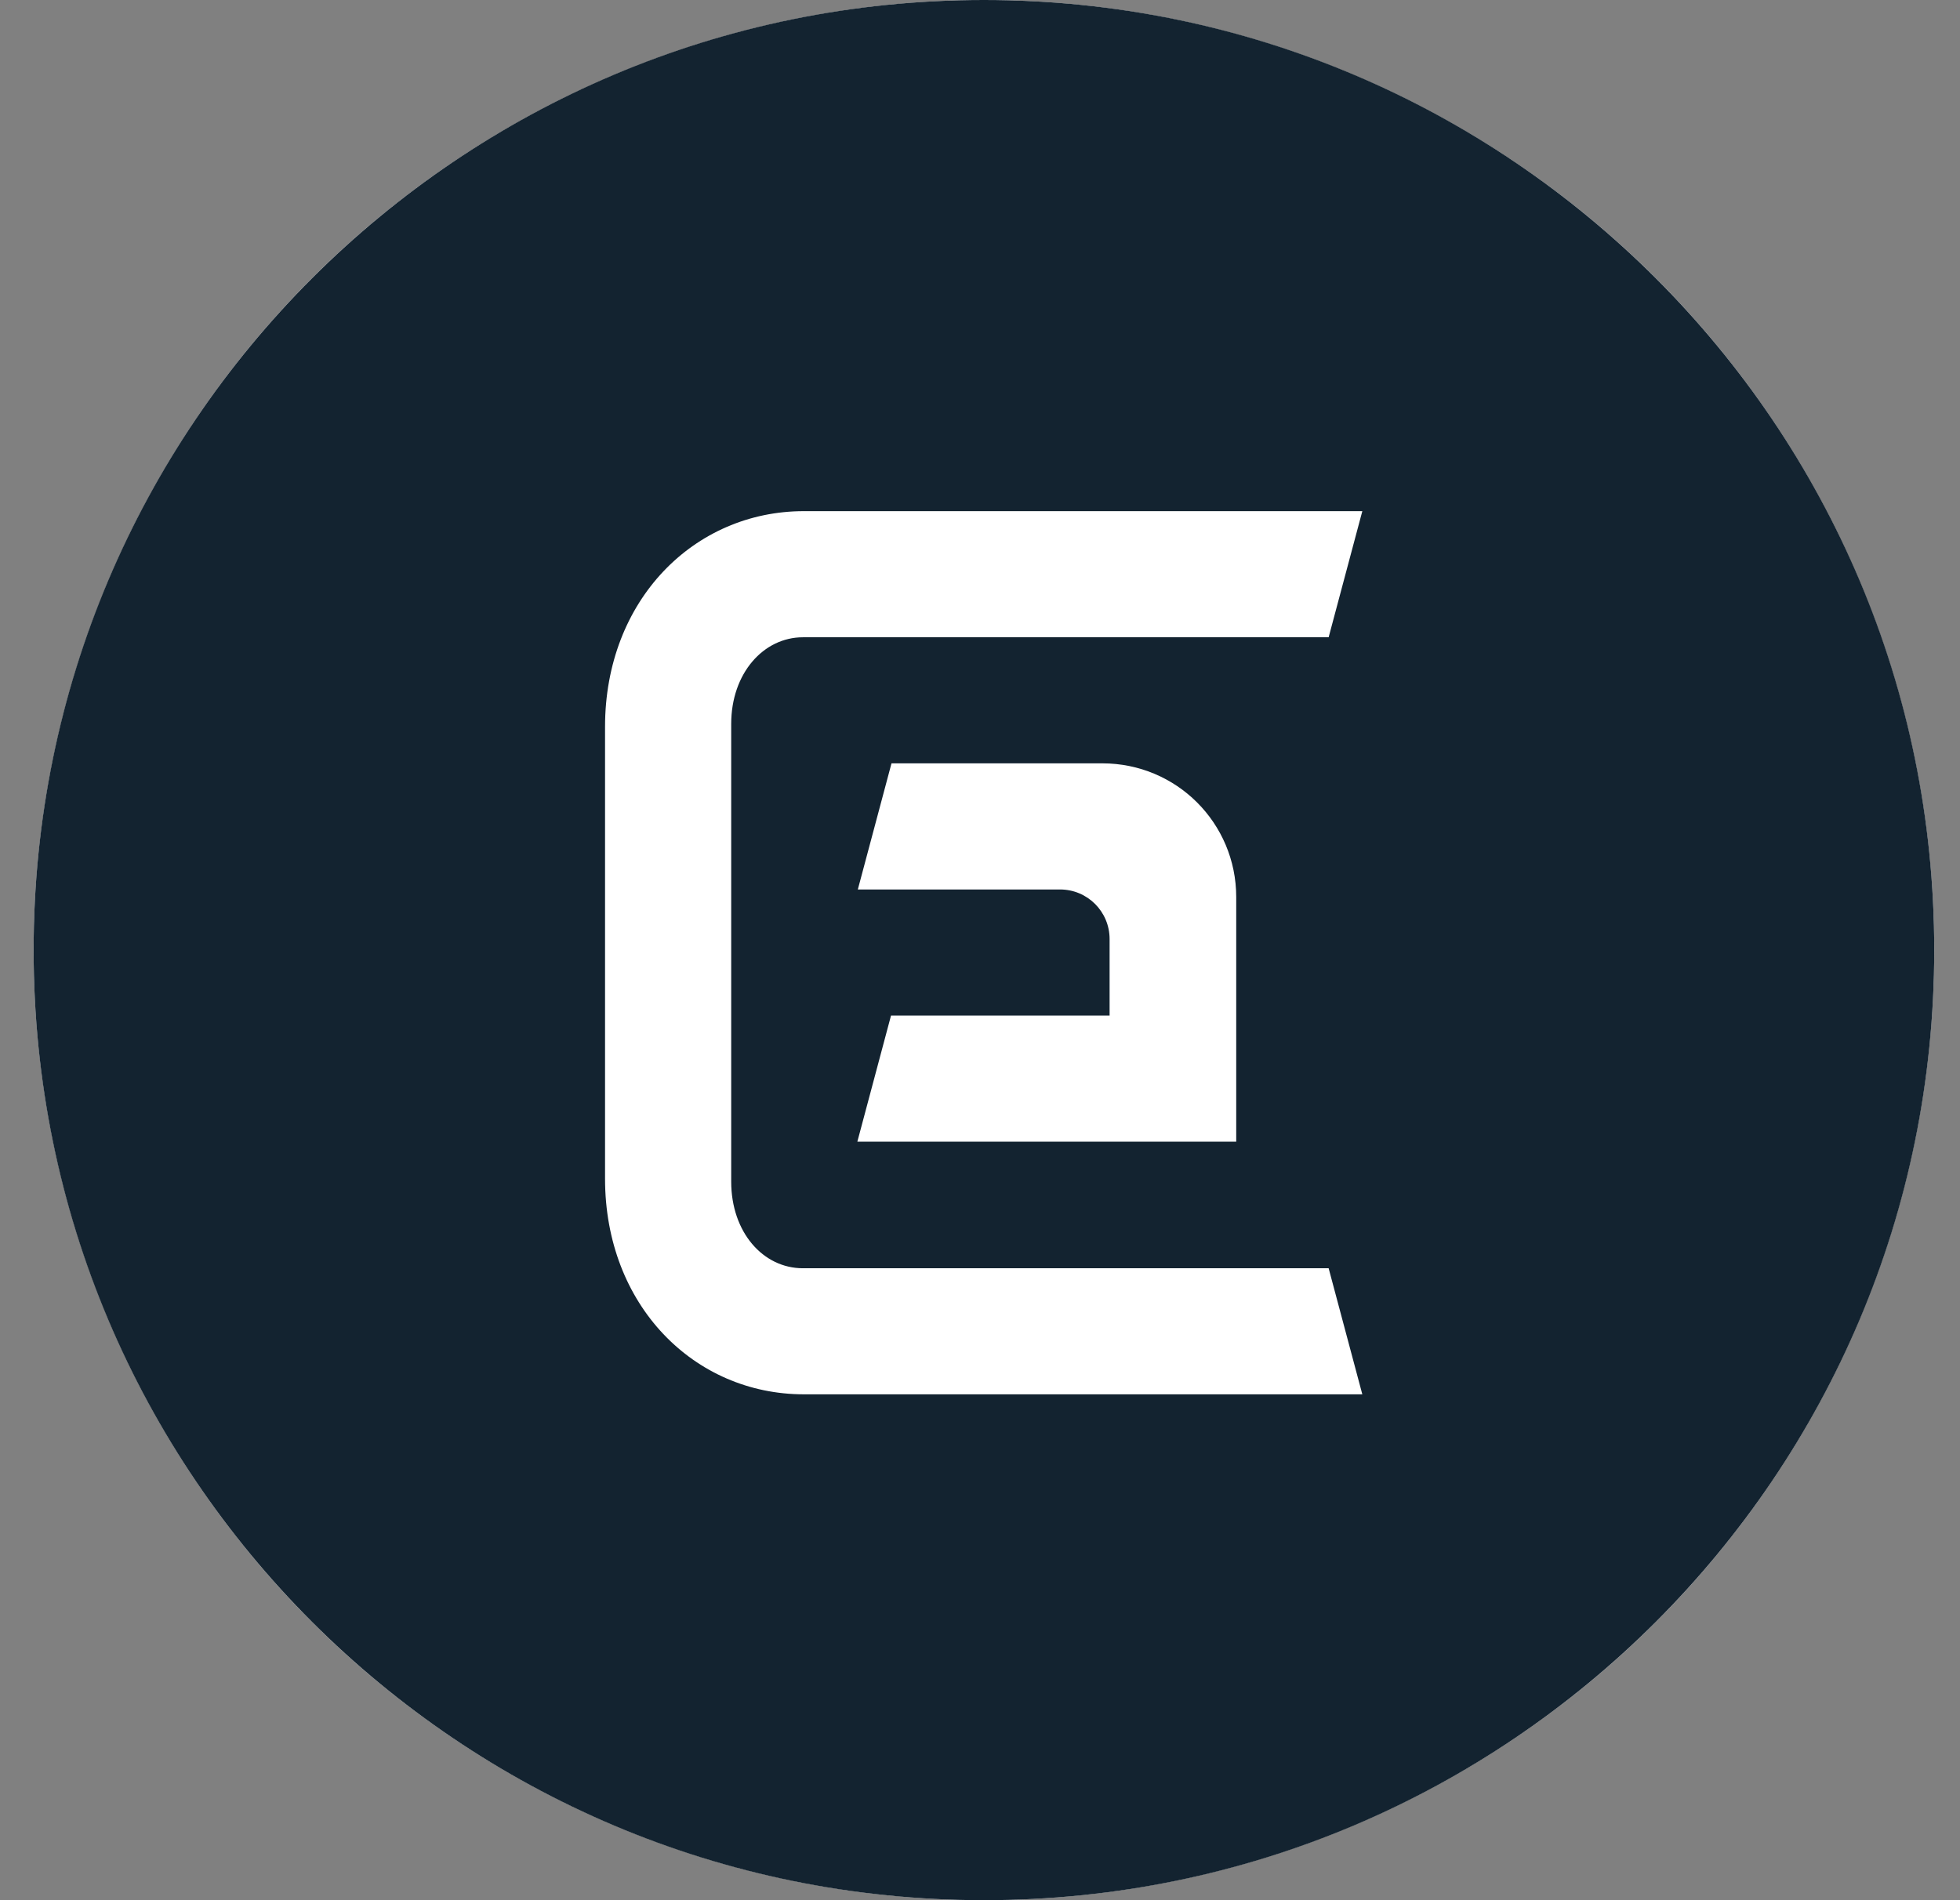 <svg width="33" height="32" viewBox="0 0 33 32" fill="none" xmlns="http://www.w3.org/2000/svg">
<rect x="0" y="0" width="33" height="32" fill="#808080" stroke="none"/>
<g clip-path="url(#clip0_369_260)">
<circle cx="16.566" cy="16" r="16" fill="white"/>
<path d="M16.566 0C7.731 0 0.566 7.165 0.566 16C0.566 24.835 7.731 32 16.566 32C25.401 32 32.566 24.835 32.566 16C32.566 7.165 25.401 0 16.566 0ZM17.855 14.979H14.443L15.01 12.855H18.56C19.808 12.855 20.814 13.86 20.814 15.108V19.226H14.435L15.002 17.102H18.682V15.814C18.682 15.352 18.309 14.979 17.847 14.979H17.855ZM13.519 10.732C12.854 10.732 12.311 11.339 12.311 12.191V19.899C12.311 20.75 12.846 21.358 13.519 21.358H22.37L22.937 23.481H13.535C11.687 23.481 10.187 21.982 10.187 19.85V12.239C10.187 10.107 11.687 8.608 13.535 8.608H22.937L22.37 10.732H13.519Z" fill="#132330"/>
</g>
<defs>
<clipPath id="clip0_369_260">
<rect width="32" height="32" fill="white" transform="translate(0.566)"/>
</clipPath>
</defs>
</svg>
